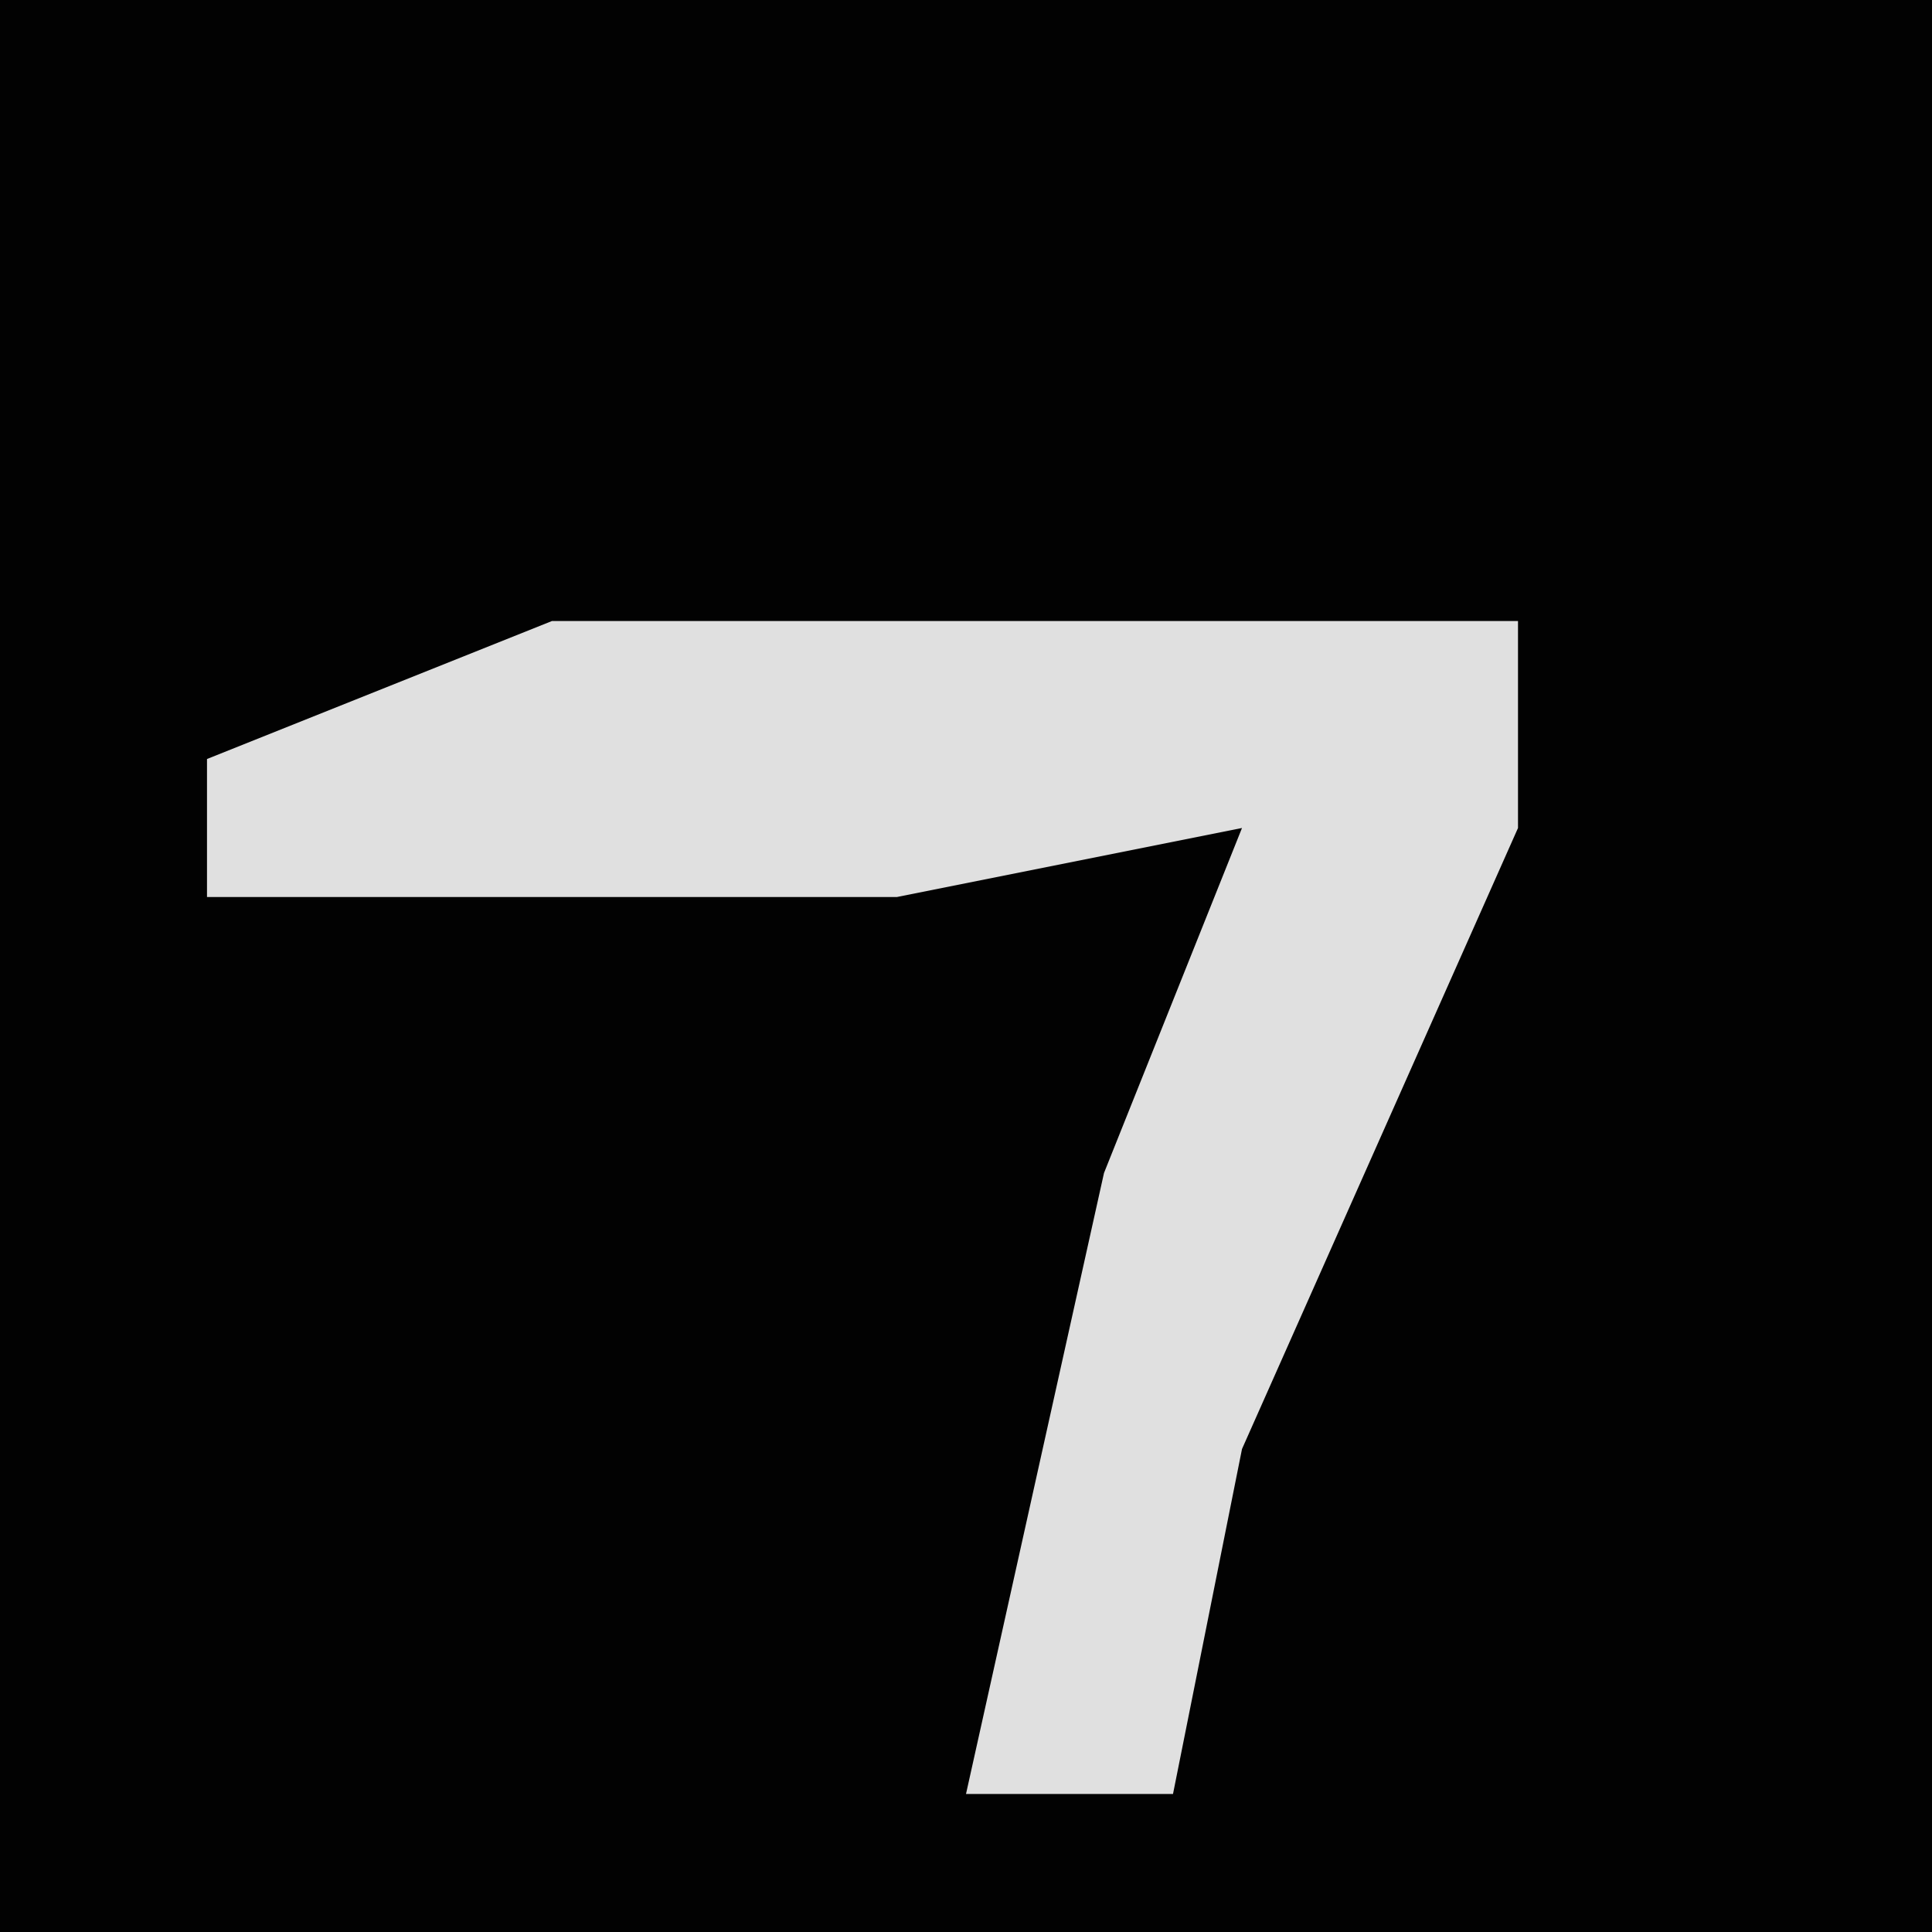 <?xml version="1.0" encoding="UTF-8"?>
<svg version="1.1" xmlns="http://www.w3.org/2000/svg" width="28" height="28">
<path d="M0,0 L28,0 L28,28 L0,28 Z " fill="#020202" transform="translate(0,0)"/>
<path d="M0,0 L14,0 L14,3 L10,12 L9,17 L6,17 L8,8 L10,3 L5,4 L-5,4 L-5,2 Z " fill="#E0E0E0" transform="translate(8,9)"/>
</svg>
